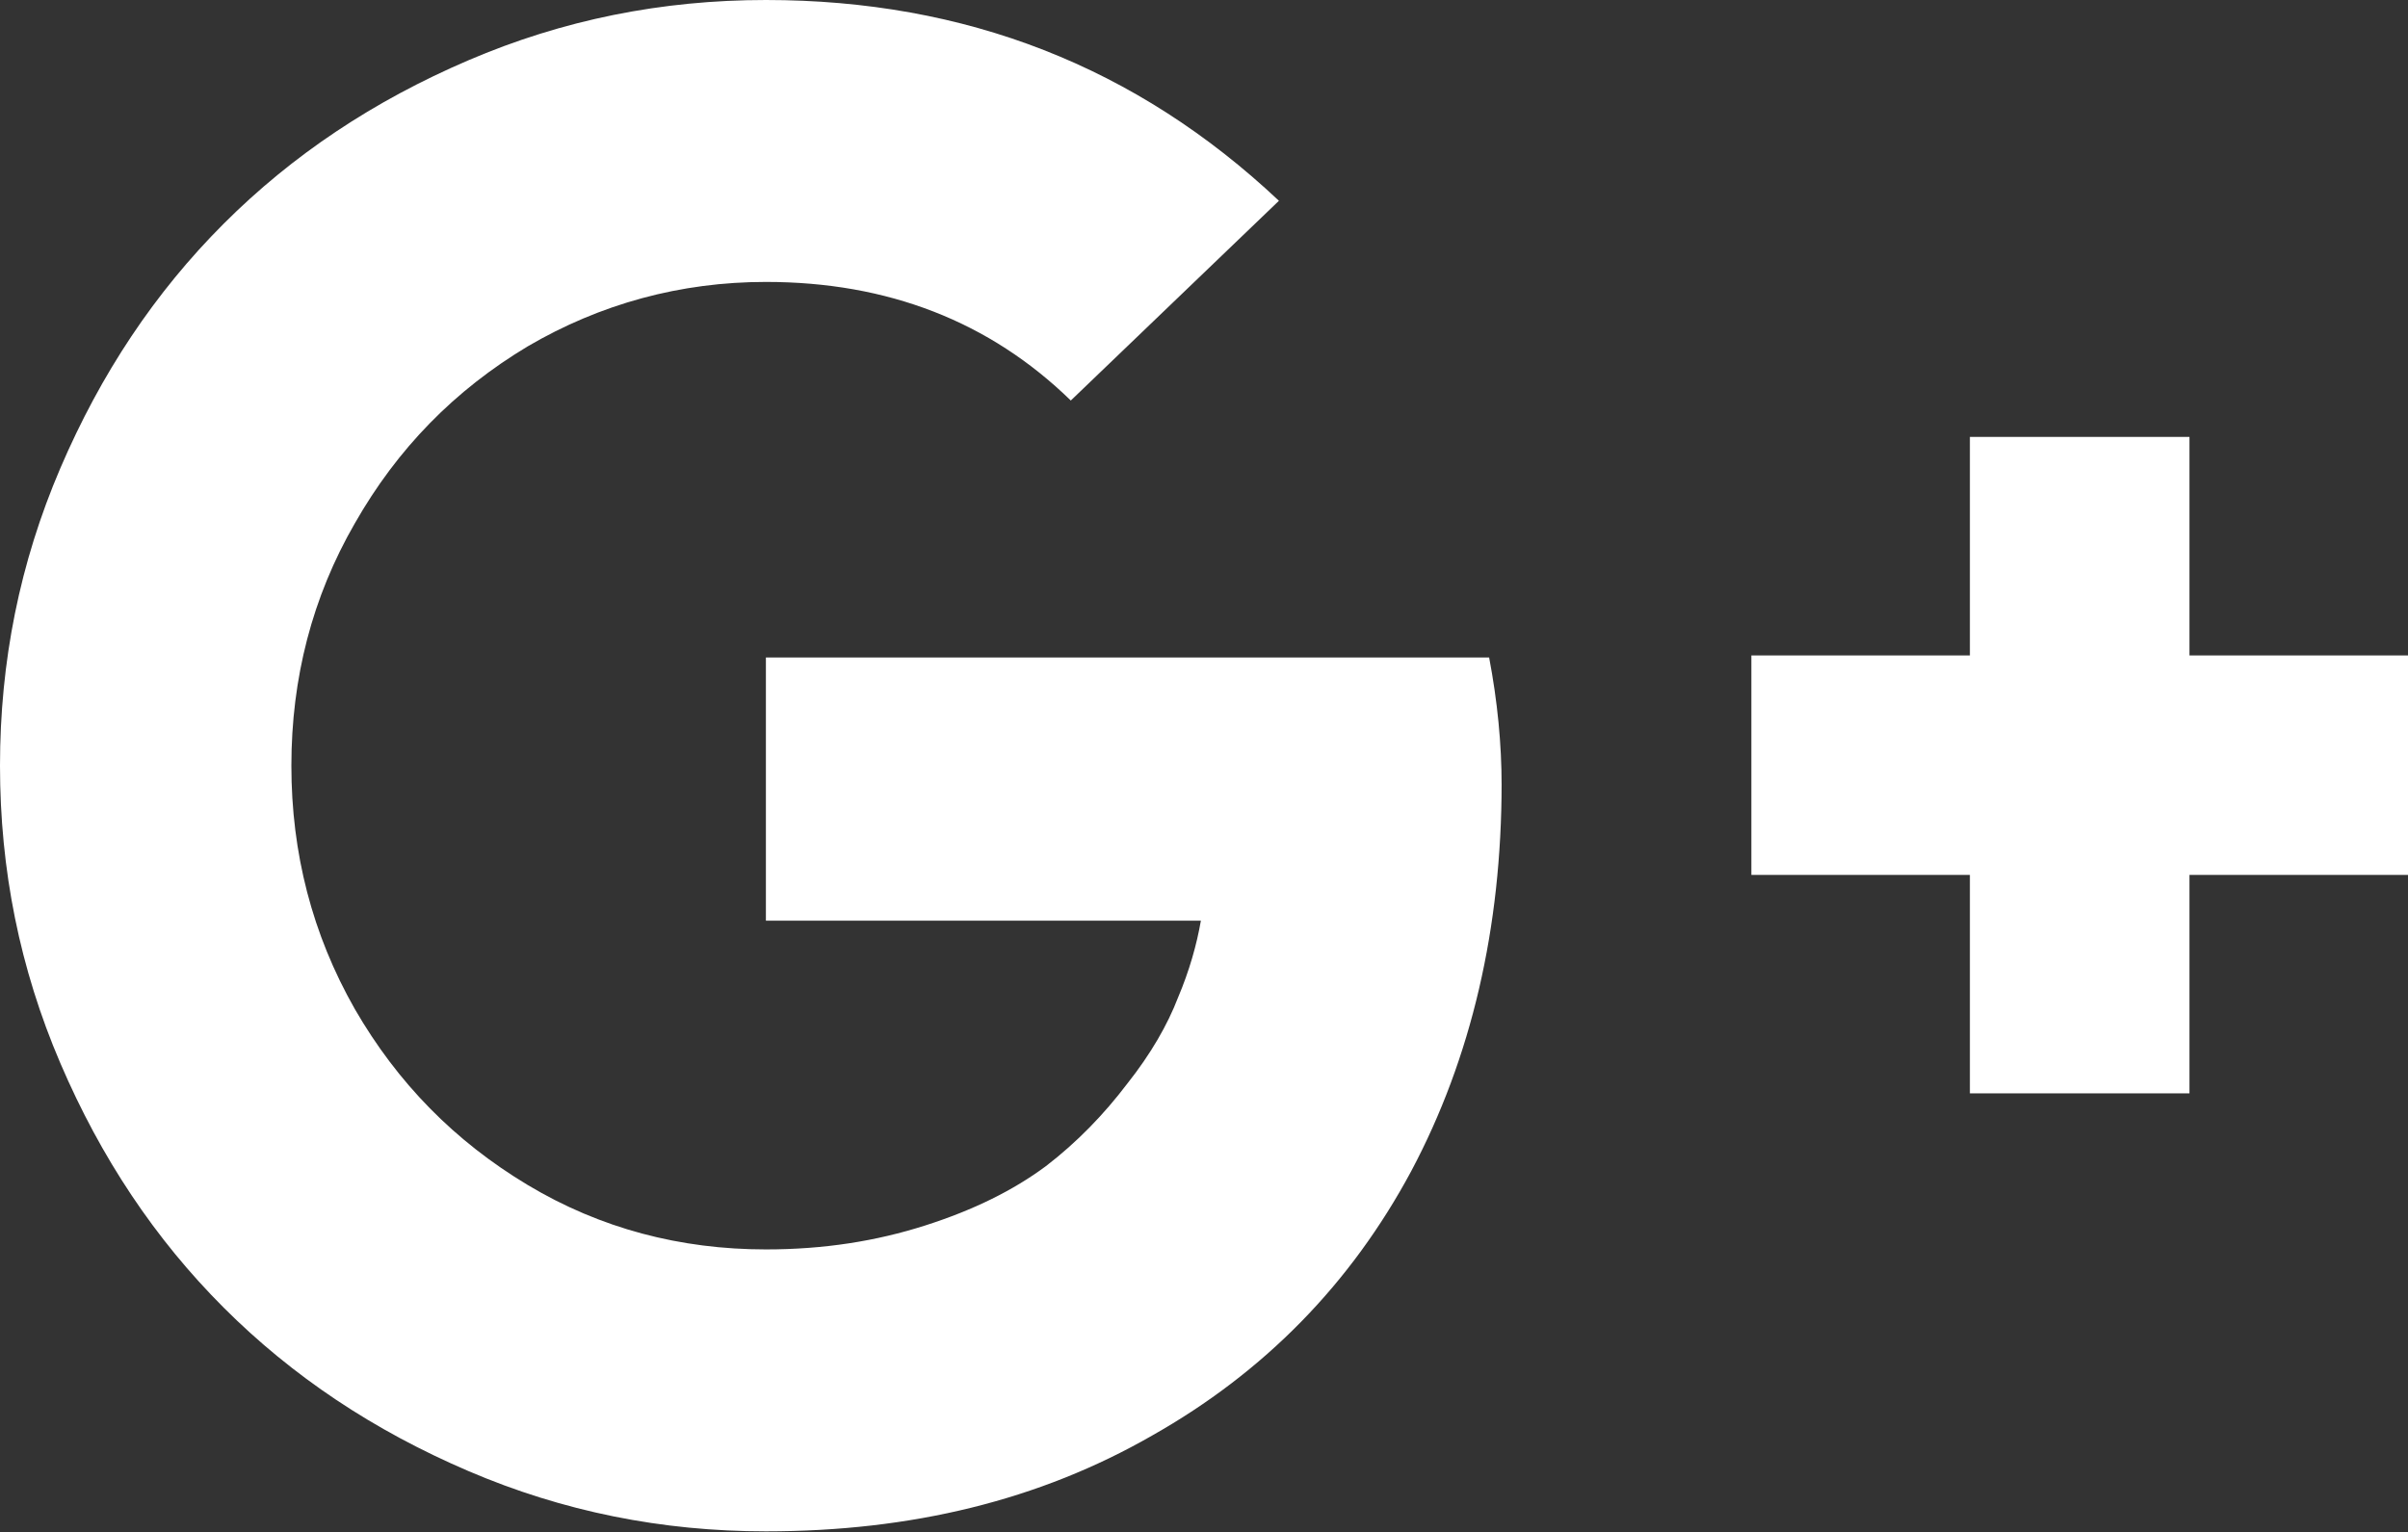 <?xml version="1.0" encoding="UTF-8"?>
<svg id="Calque_2" data-name="Calque 2" xmlns="http://www.w3.org/2000/svg" viewBox="0 0 23.14 14.73">
  <rect x="0" y="0" width="23.14" height="14.73" fill="#333333" stroke="none"/>
  <defs>
    <style>
      .cls-1 {
        fill: #fff;
      }
    </style>
  </defs>
  <g id="Calque_1-2" data-name="Calque 1">
    <path class="cls-1" d="M14.43,7.53c0,1.39-.29,2.64-.87,3.73-.58,1.08-1.41,1.93-2.49,2.54-1.08,.62-2.31,.92-3.71,.92-1,0-1.95-.19-2.86-.58-.91-.39-1.69-.91-2.35-1.57-.66-.66-1.18-1.44-1.57-2.35-.39-.91-.58-1.86-.58-2.86s.19-1.95,.58-2.86c.39-.91,.91-1.69,1.57-2.35,.66-.66,1.44-1.18,2.35-1.57,.91-.39,1.86-.58,2.86-.58,1.92,0,3.56,.64,4.93,1.93l-2,1.92c-.78-.76-1.76-1.14-2.93-1.14-.82,0-1.59,.21-2.29,.62-.7,.42-1.25,.98-1.66,1.7-.41,.71-.61,1.49-.61,2.33s.2,1.62,.61,2.34c.41,.71,.96,1.27,1.66,1.69,.7,.42,1.47,.62,2.29,.62,.56,0,1.06-.08,1.53-.23,.47-.15,.85-.34,1.16-.57,.3-.23,.56-.5,.78-.79,.23-.29,.39-.57,.49-.83,.11-.26,.18-.51,.22-.74H7.36v-2.53h6.95c.08,.42,.12,.83,.12,1.23Zm8.71-1.23v2.11h-2.1v2.1h-2.11v-2.1h-2.1v-2.11h2.1v-2.1h2.11v2.1h2.1Z"/>
  </g>
</svg>